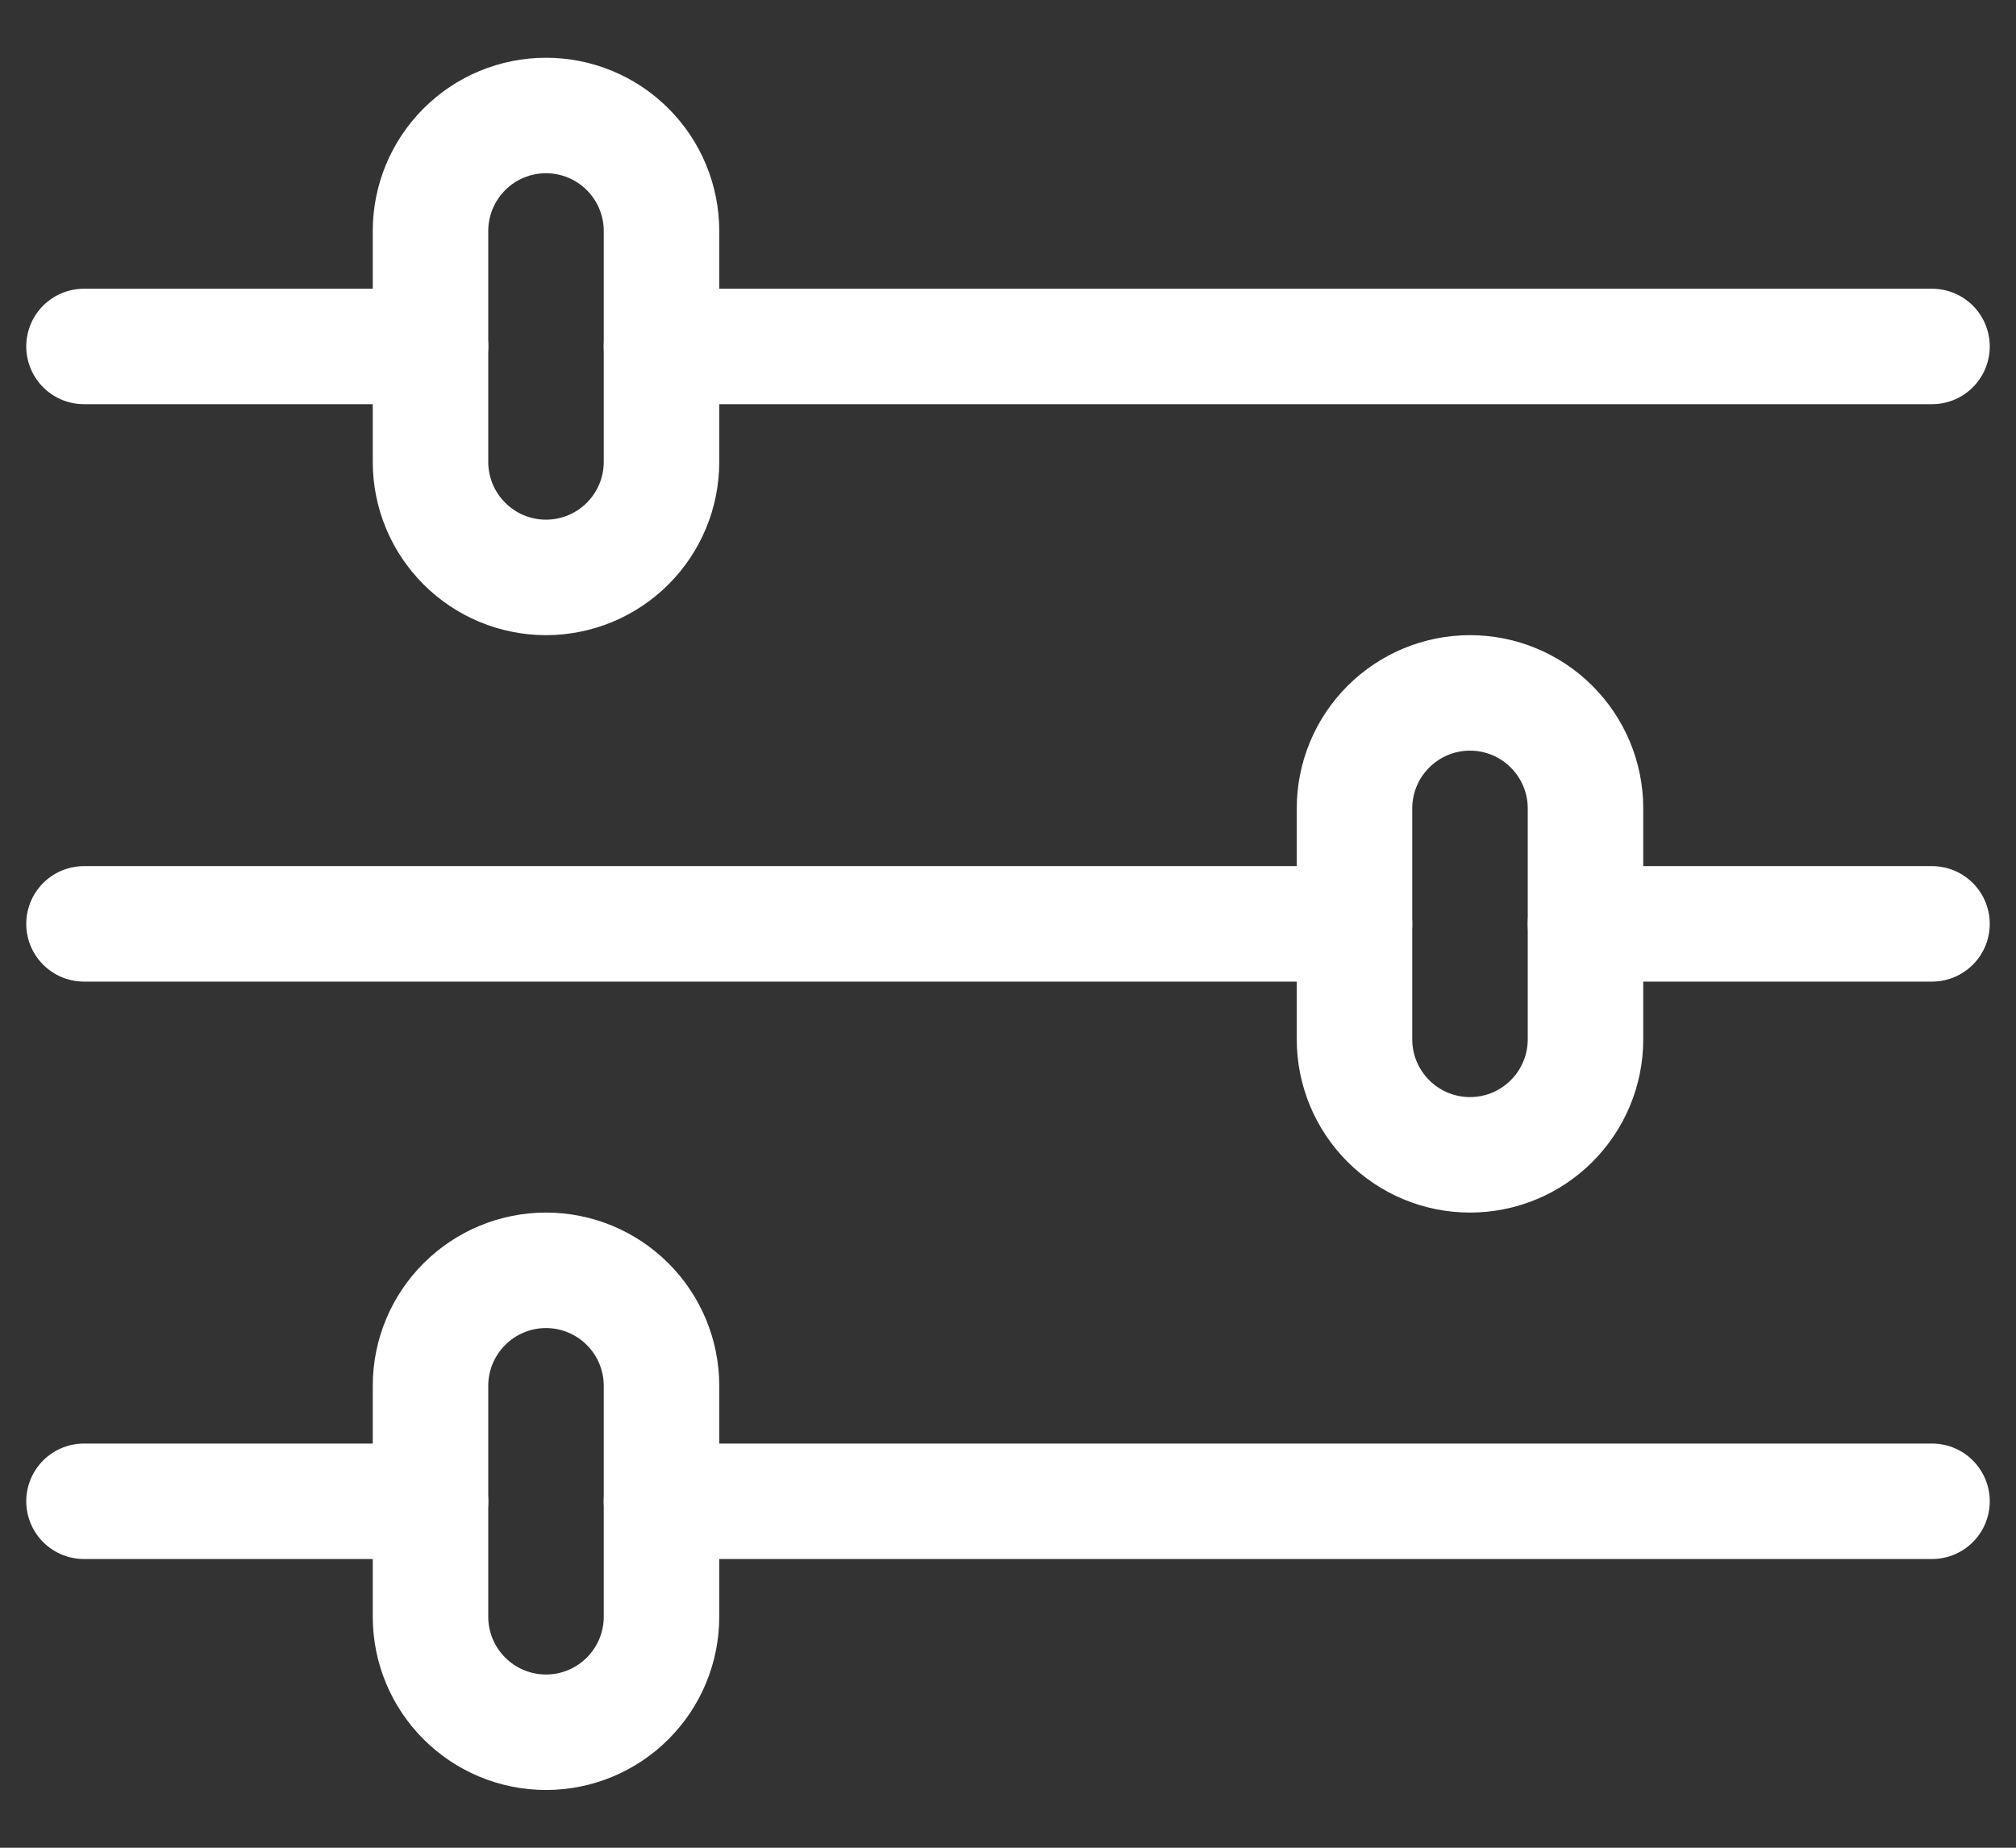 <svg width="24" height="22" viewBox="0 0 24 22" fill="none" xmlns="http://www.w3.org/2000/svg">
<rect x="0" y="0" width="24" height="22" fill="#333333" stroke="none"/>
<path fill-rule="evenodd" clip-rule="evenodd" d="M6.5 1.375C6.865 1.375 7.214 1.52 7.472 1.778C7.73 2.036 7.875 2.385 7.875 2.75V5.5C7.875 5.865 7.73 6.214 7.472 6.472C7.214 6.73 6.865 6.875 6.5 6.875C6.135 6.875 5.786 6.73 5.528 6.472C5.27 6.214 5.125 5.865 5.125 5.5V2.75C5.125 2.385 5.27 2.036 5.528 1.778C5.786 1.52 6.135 1.375 6.5 1.375V1.375Z" stroke="white" stroke-width="1.375" stroke-linecap="round" stroke-linejoin="round"/>
<path d="M23 4.125H7.875" stroke="white" stroke-width="1.375" stroke-linecap="round" stroke-linejoin="round"/>
<path d="M5.125 4.125H1" stroke="white" stroke-width="1.375" stroke-linecap="round" stroke-linejoin="round"/>
<path fill-rule="evenodd" clip-rule="evenodd" d="M6.5 15.125C6.865 15.125 7.214 15.27 7.472 15.528C7.73 15.786 7.875 16.135 7.875 16.5V19.25C7.875 19.615 7.73 19.964 7.472 20.222C7.214 20.48 6.865 20.625 6.5 20.625C6.135 20.625 5.786 20.48 5.528 20.222C5.27 19.964 5.125 19.615 5.125 19.25V16.5C5.125 16.135 5.27 15.786 5.528 15.528C5.786 15.27 6.135 15.125 6.5 15.125Z" stroke="white" stroke-width="1.375" stroke-linecap="round" stroke-linejoin="round"/>
<path d="M23 17.875H7.875" stroke="white" stroke-width="1.375" stroke-linecap="round" stroke-linejoin="round"/>
<path d="M5.125 17.875H1" stroke="white" stroke-width="1.375" stroke-linecap="round" stroke-linejoin="round"/>
<path fill-rule="evenodd" clip-rule="evenodd" d="M17.5 8.25C17.865 8.25 18.215 8.395 18.472 8.653C18.73 8.911 18.875 9.26 18.875 9.625V12.375C18.875 12.74 18.73 13.089 18.472 13.347C18.215 13.605 17.865 13.75 17.5 13.75C17.135 13.75 16.786 13.605 16.528 13.347C16.27 13.089 16.125 12.74 16.125 12.375V9.625C16.125 9.26 16.27 8.911 16.528 8.653C16.786 8.395 17.135 8.25 17.5 8.25V8.25Z" stroke="white" stroke-width="1.375" stroke-linecap="round" stroke-linejoin="round"/>
<path d="M16.125 11H1" stroke="white" stroke-width="1.375" stroke-linecap="round" stroke-linejoin="round"/>
<path d="M23 11H18.875" stroke="white" stroke-width="1.375" stroke-linecap="round" stroke-linejoin="round"/>
</svg>
